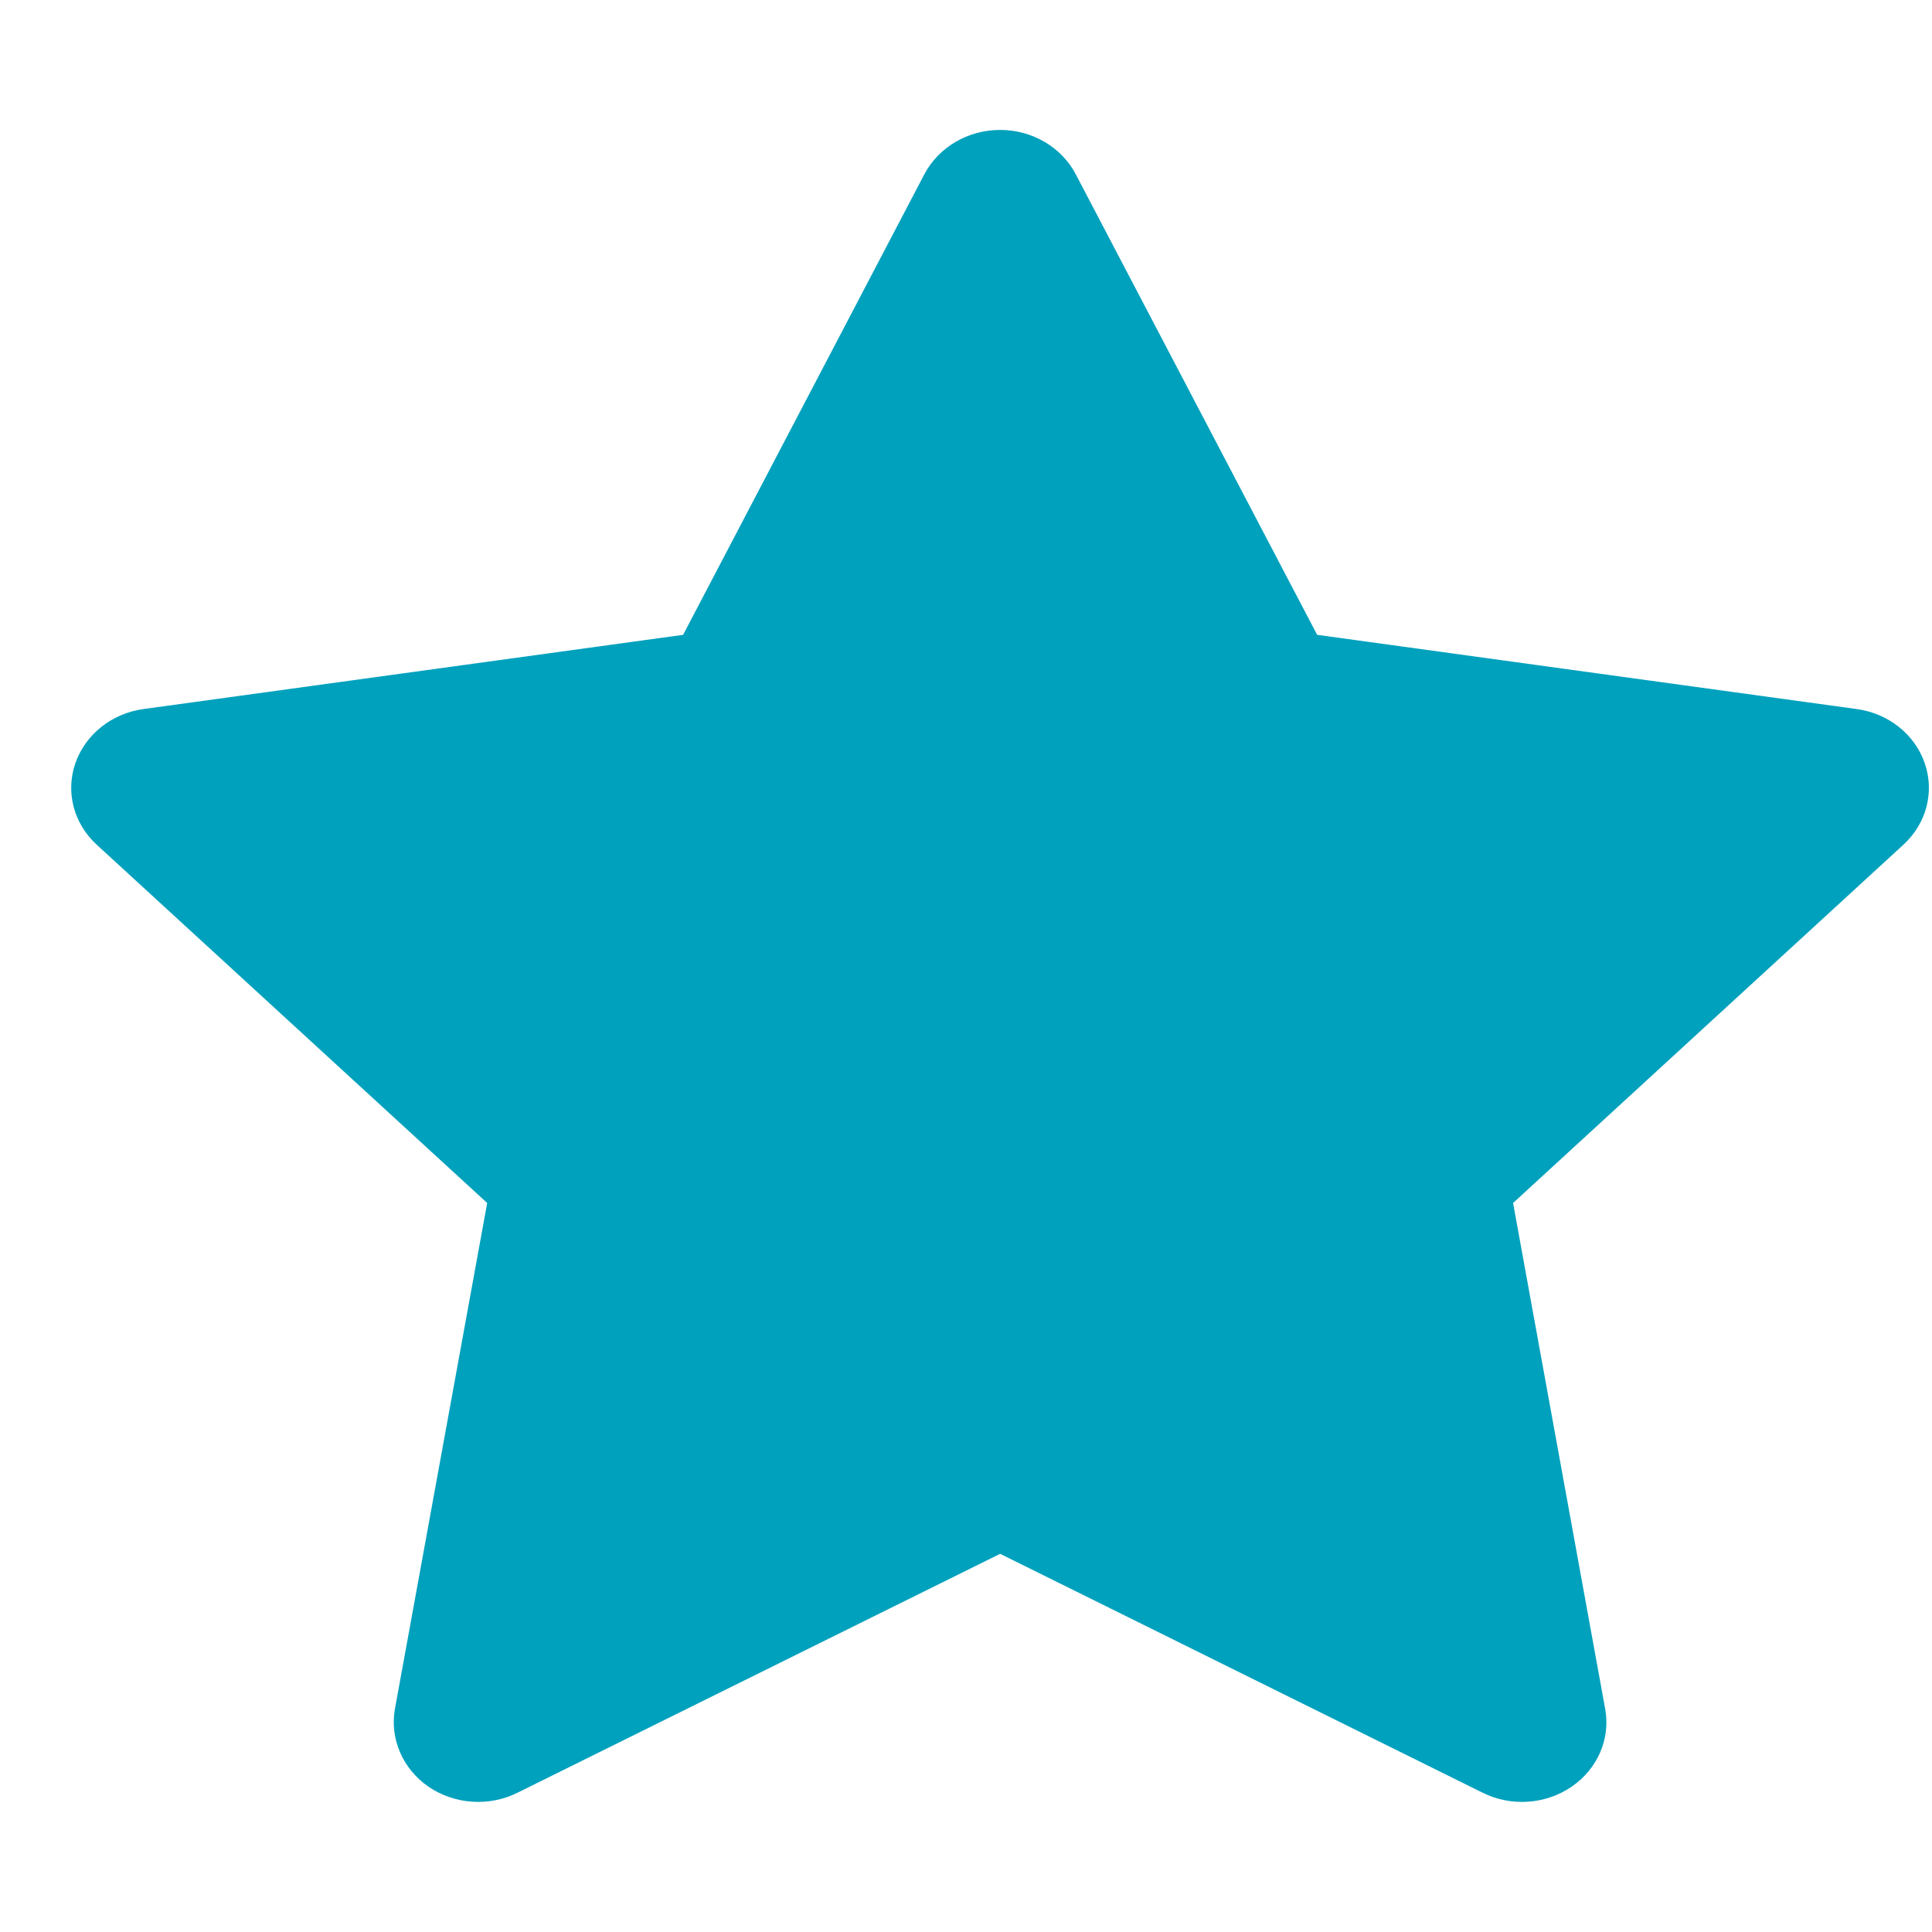 <svg width="12" height="12" viewBox="0 0 12 12" fill="none" xmlns="http://www.w3.org/2000/svg">
<path fill-rule="evenodd" clip-rule="evenodd" d="M6.682 1.083C6.594 0.914 6.411 0.807 6.212 0.807C6.012 0.807 5.83 0.914 5.741 1.083L4.243 3.943L0.891 4.404C0.694 4.431 0.53 4.562 0.468 4.741C0.406 4.92 0.458 5.116 0.601 5.247L3.026 7.472L2.453 10.614C2.42 10.8 2.501 10.987 2.662 11.098C2.824 11.208 3.038 11.223 3.214 11.135L6.212 9.651L9.209 11.135C9.385 11.223 9.6 11.208 9.761 11.098C9.923 10.987 10.004 10.8 9.97 10.614L9.398 7.472L11.822 5.247C11.965 5.116 12.017 4.92 11.955 4.741C11.894 4.562 11.73 4.431 11.532 4.404L8.181 3.943L6.682 1.083Z" fill="#00A1BD"/>
</svg>
